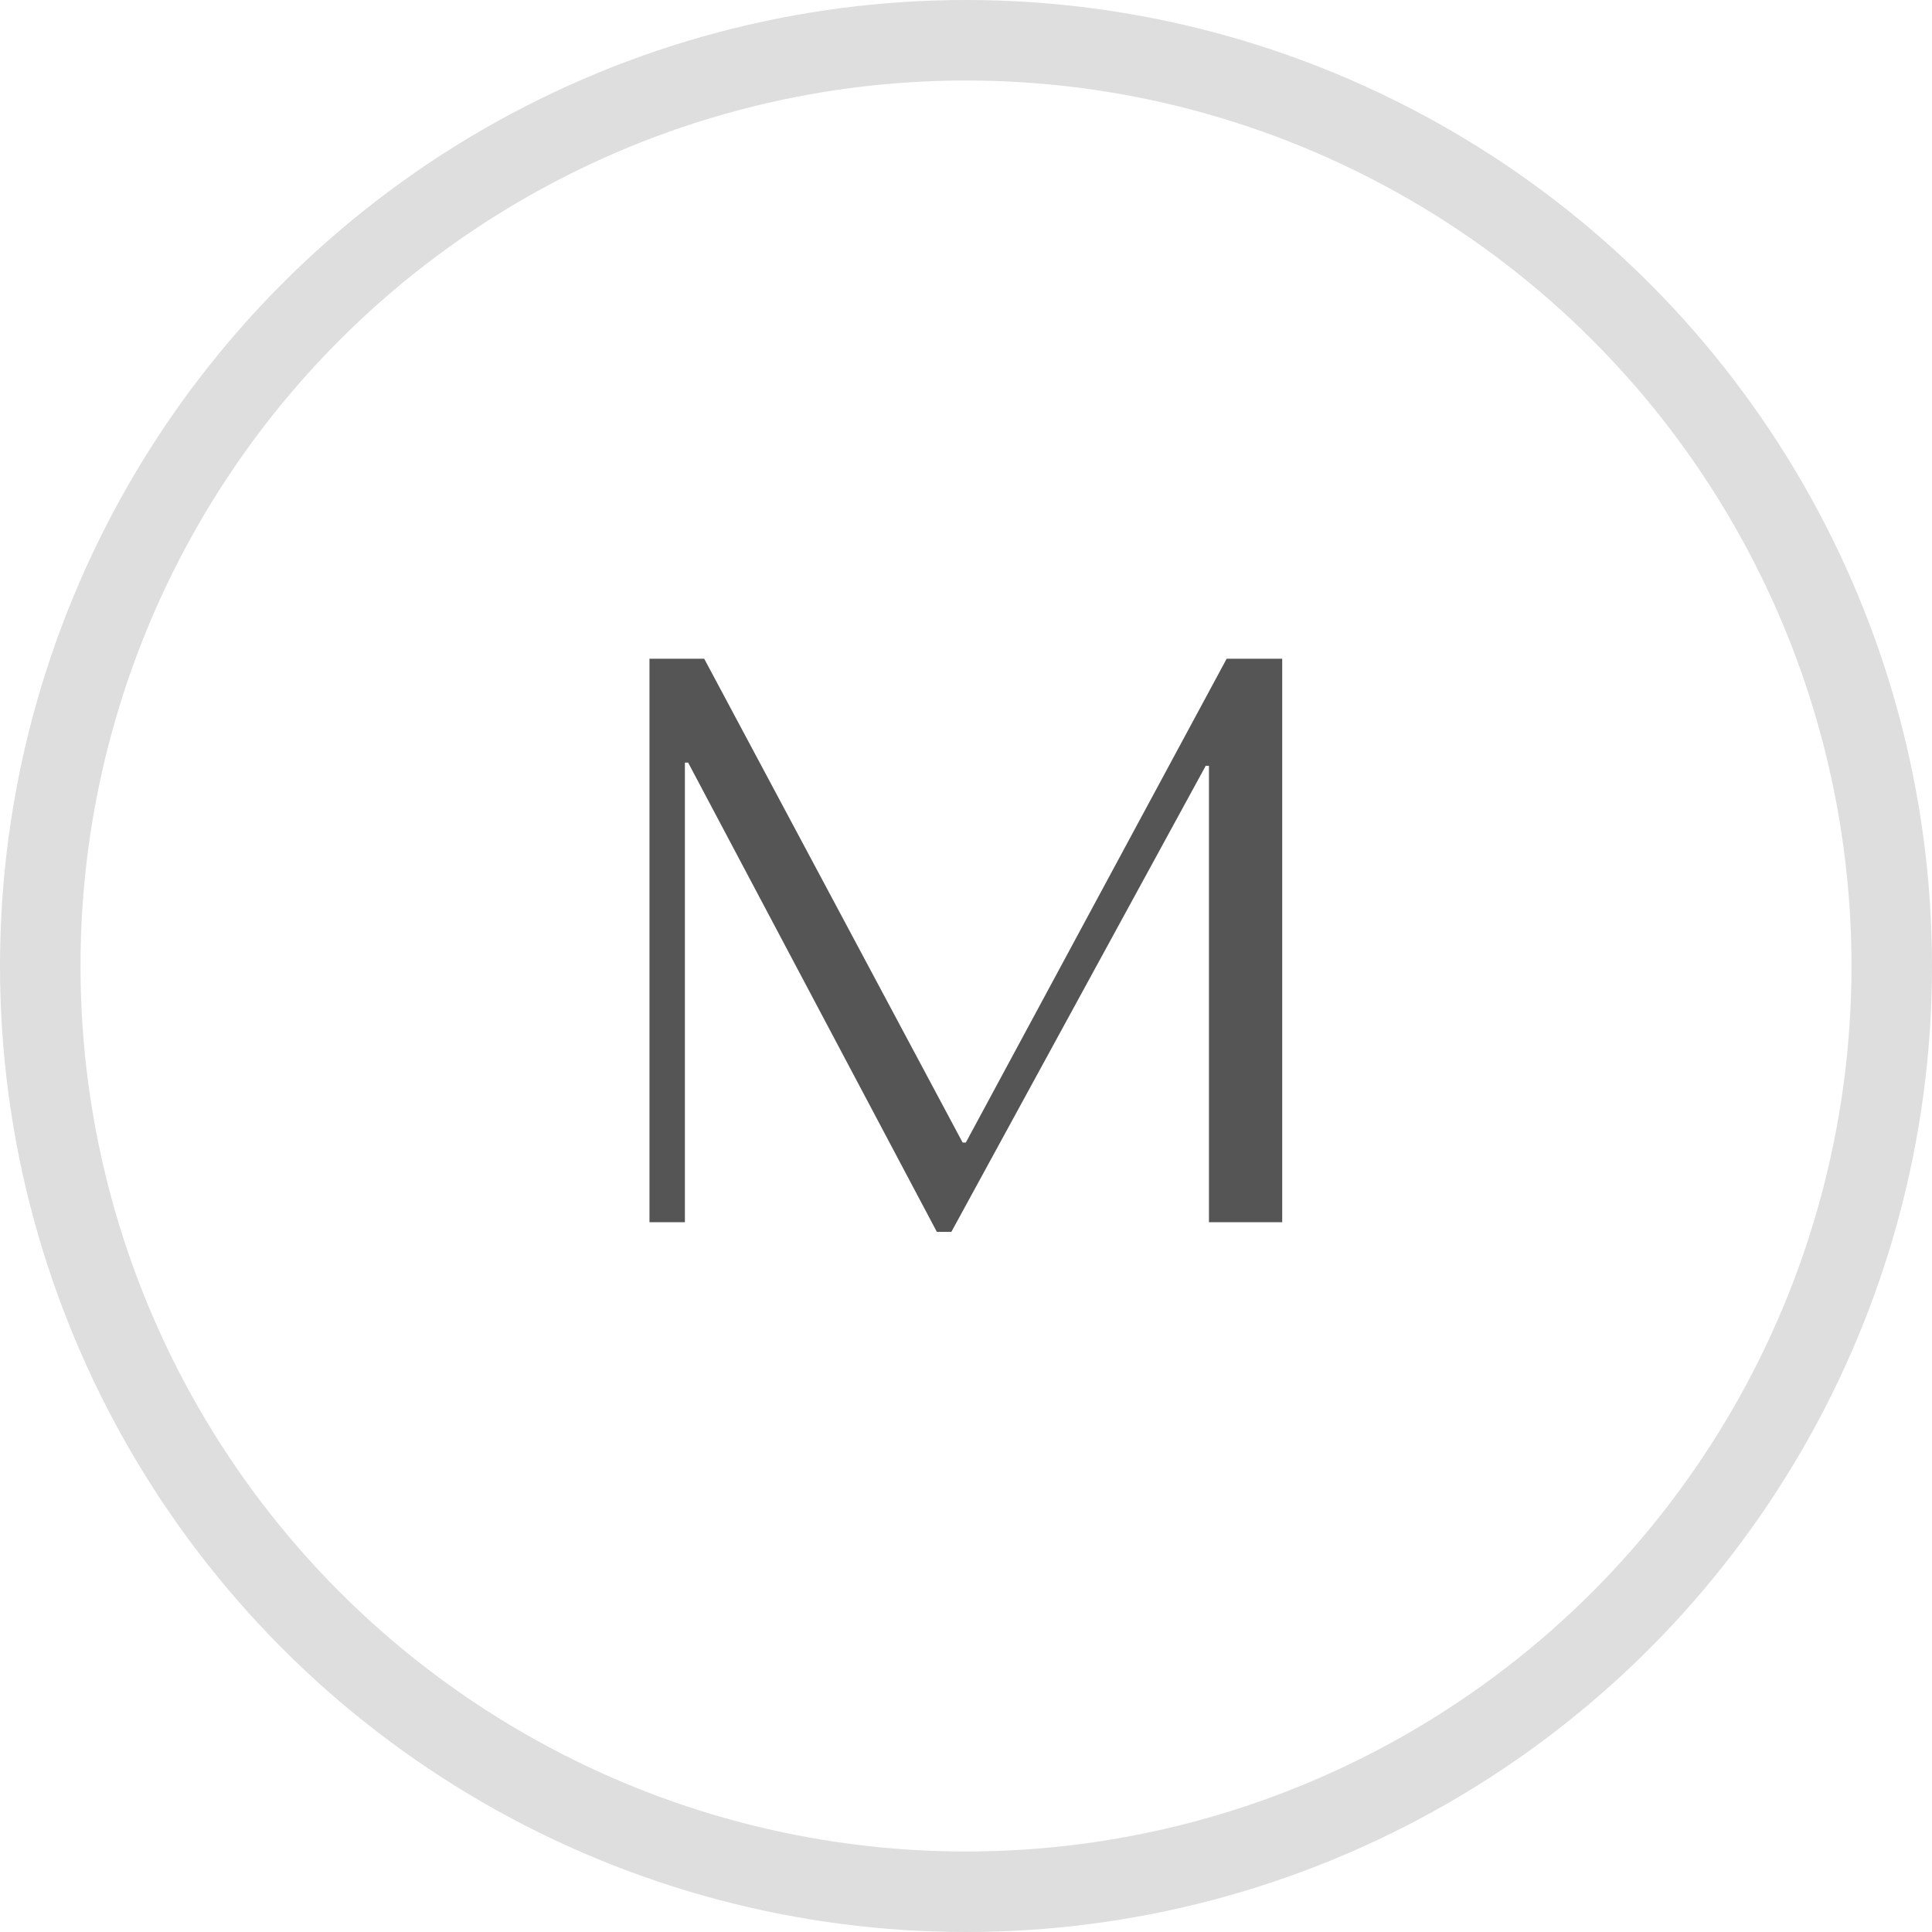 <svg width="24" height="24" viewBox="0 0 24 24" fill="none" xmlns="http://www.w3.org/2000/svg">
<circle cx="12" cy="12" r="11.5" stroke="#DEDEDE"/>
<path d="M8.748 8.183H8.068V15.183H8.508V9.473H8.548L11.638 15.303H11.818L14.978 9.513H15.018V15.183H15.928V8.183H15.238L11.998 14.193H11.958L8.748 8.183Z" fill="#555555"/>
</svg>
